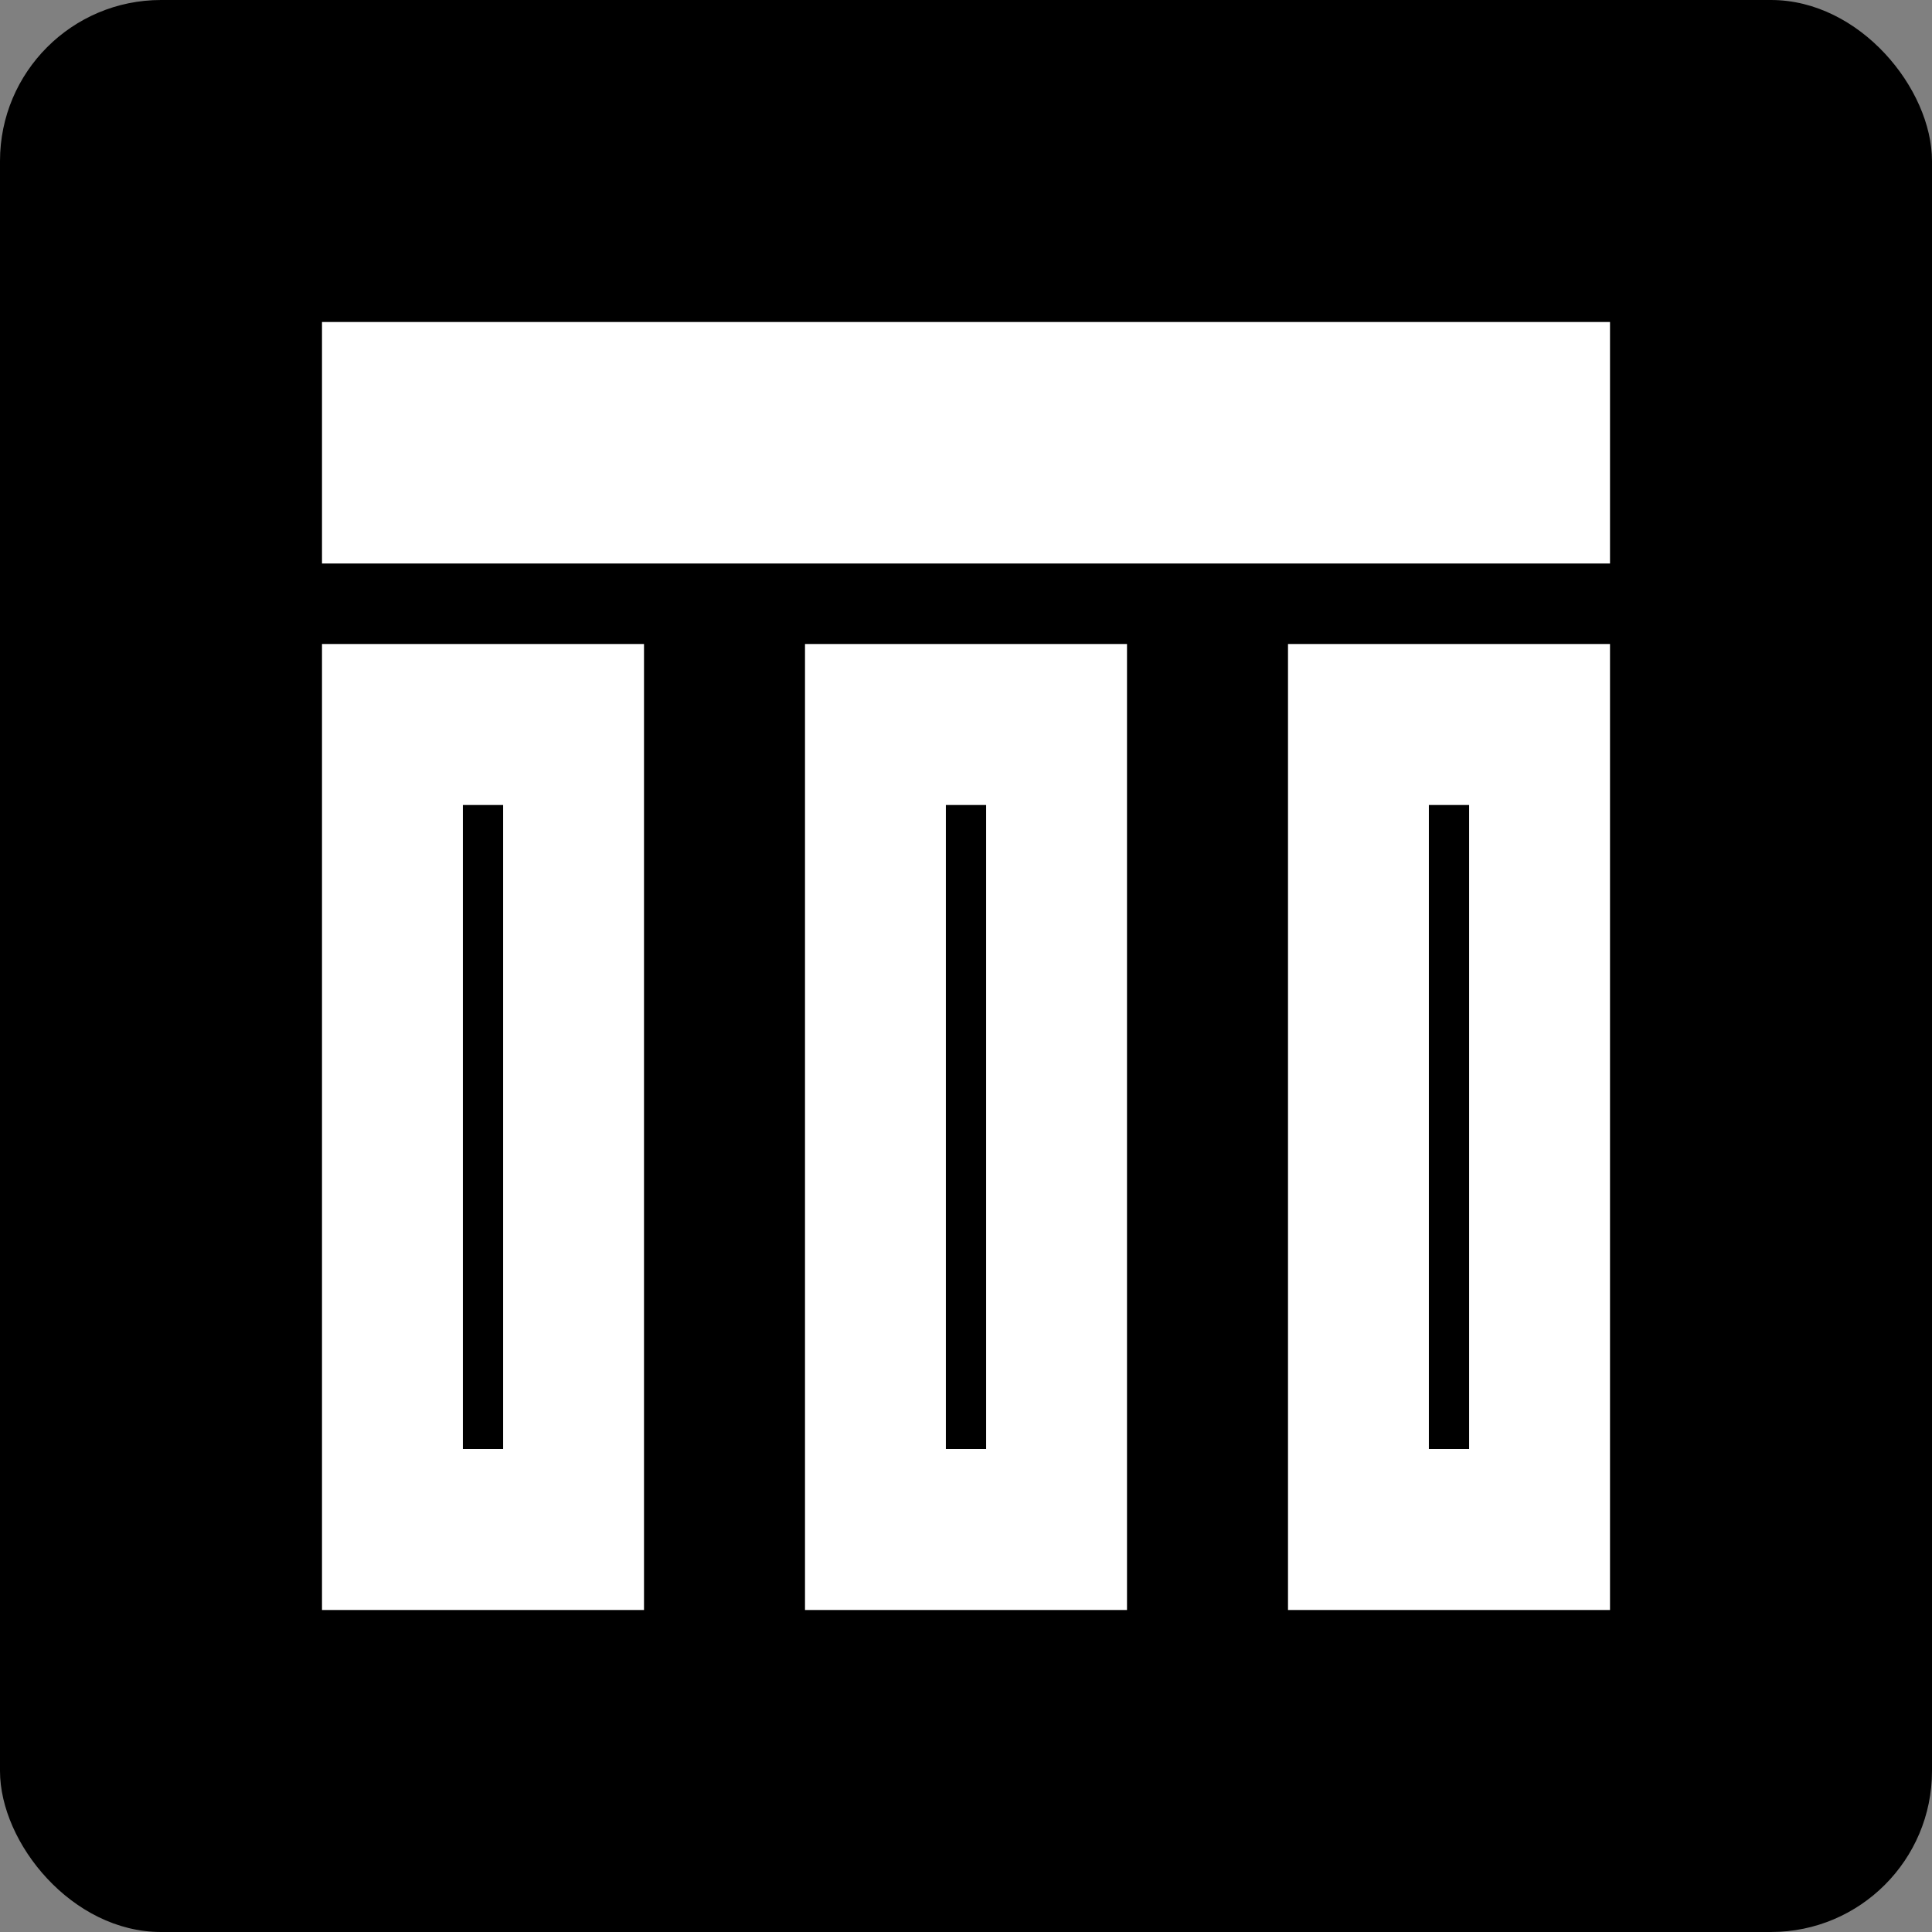 <svg viewBox="0 0 24 24" fill="none" xmlns="http://www.w3.org/2000/svg">
<rect x="0" y="0" width="24" height="24" fill="#808080" stroke="none"/>
<rect width="24" height="24" rx="2" fill="#000000"/>
<path d="M4 4h16v3H4V4z" fill="white"/>
<rect x="4" y="8" width="4" height="12" fill="white"/>
<rect x="10" y="8" width="4" height="12" fill="white"/>
<rect x="16" y="8" width="4" height="12" fill="white"/>
<path d="M6 10v8M12 10v8M18 10v8" stroke="#000000" stroke-width="0.5"/>
</svg>